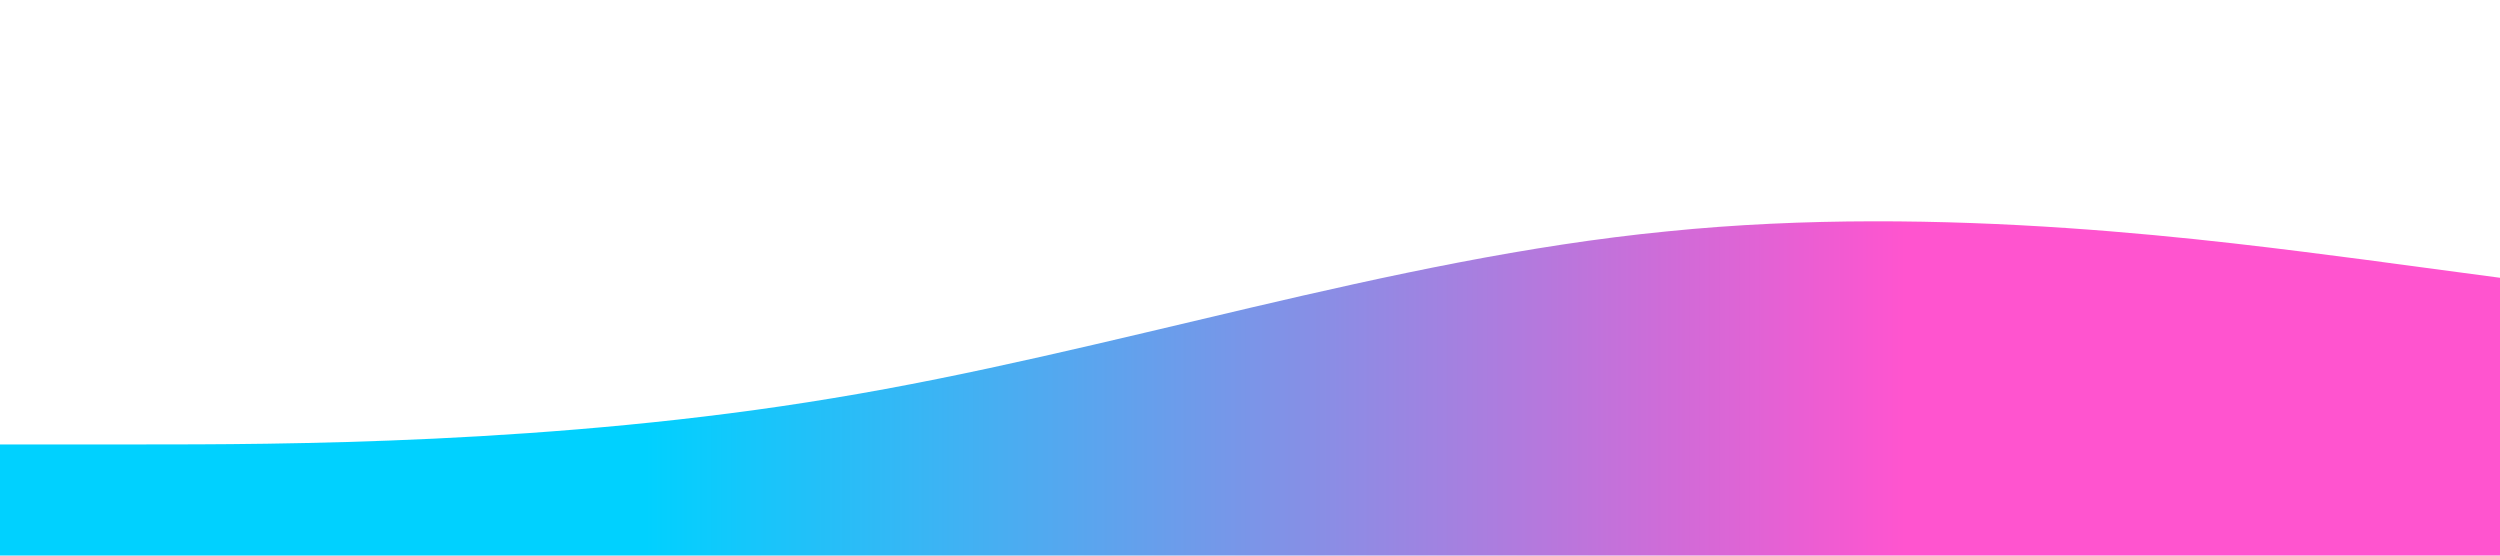 <?xml version="1.0" standalone="no"?>
<svg xmlns="http://www.w3.org/2000/svg" viewBox="0 0 1440 320">
<path fill="url(#linear-gradient)" fill-opacity="1" d="M0,256L80,256C160,256,320,256,480,229.3C640,203,800,149,960,133.3C1120,117,1280,139,1360,149.3L1440,160L1440,320L1360,320C1280,320,1120,320,960,320C800,320,640,320,480,320C320,320,160,320,80,320L0,320Z">
</path>
<linearGradient id="linear-gradient">
  <stop offset="26%" stop-color="#00D1FF"/>
  <stop offset="76%" stop-color="#FF54CF"/>
</linearGradient>
</svg>
